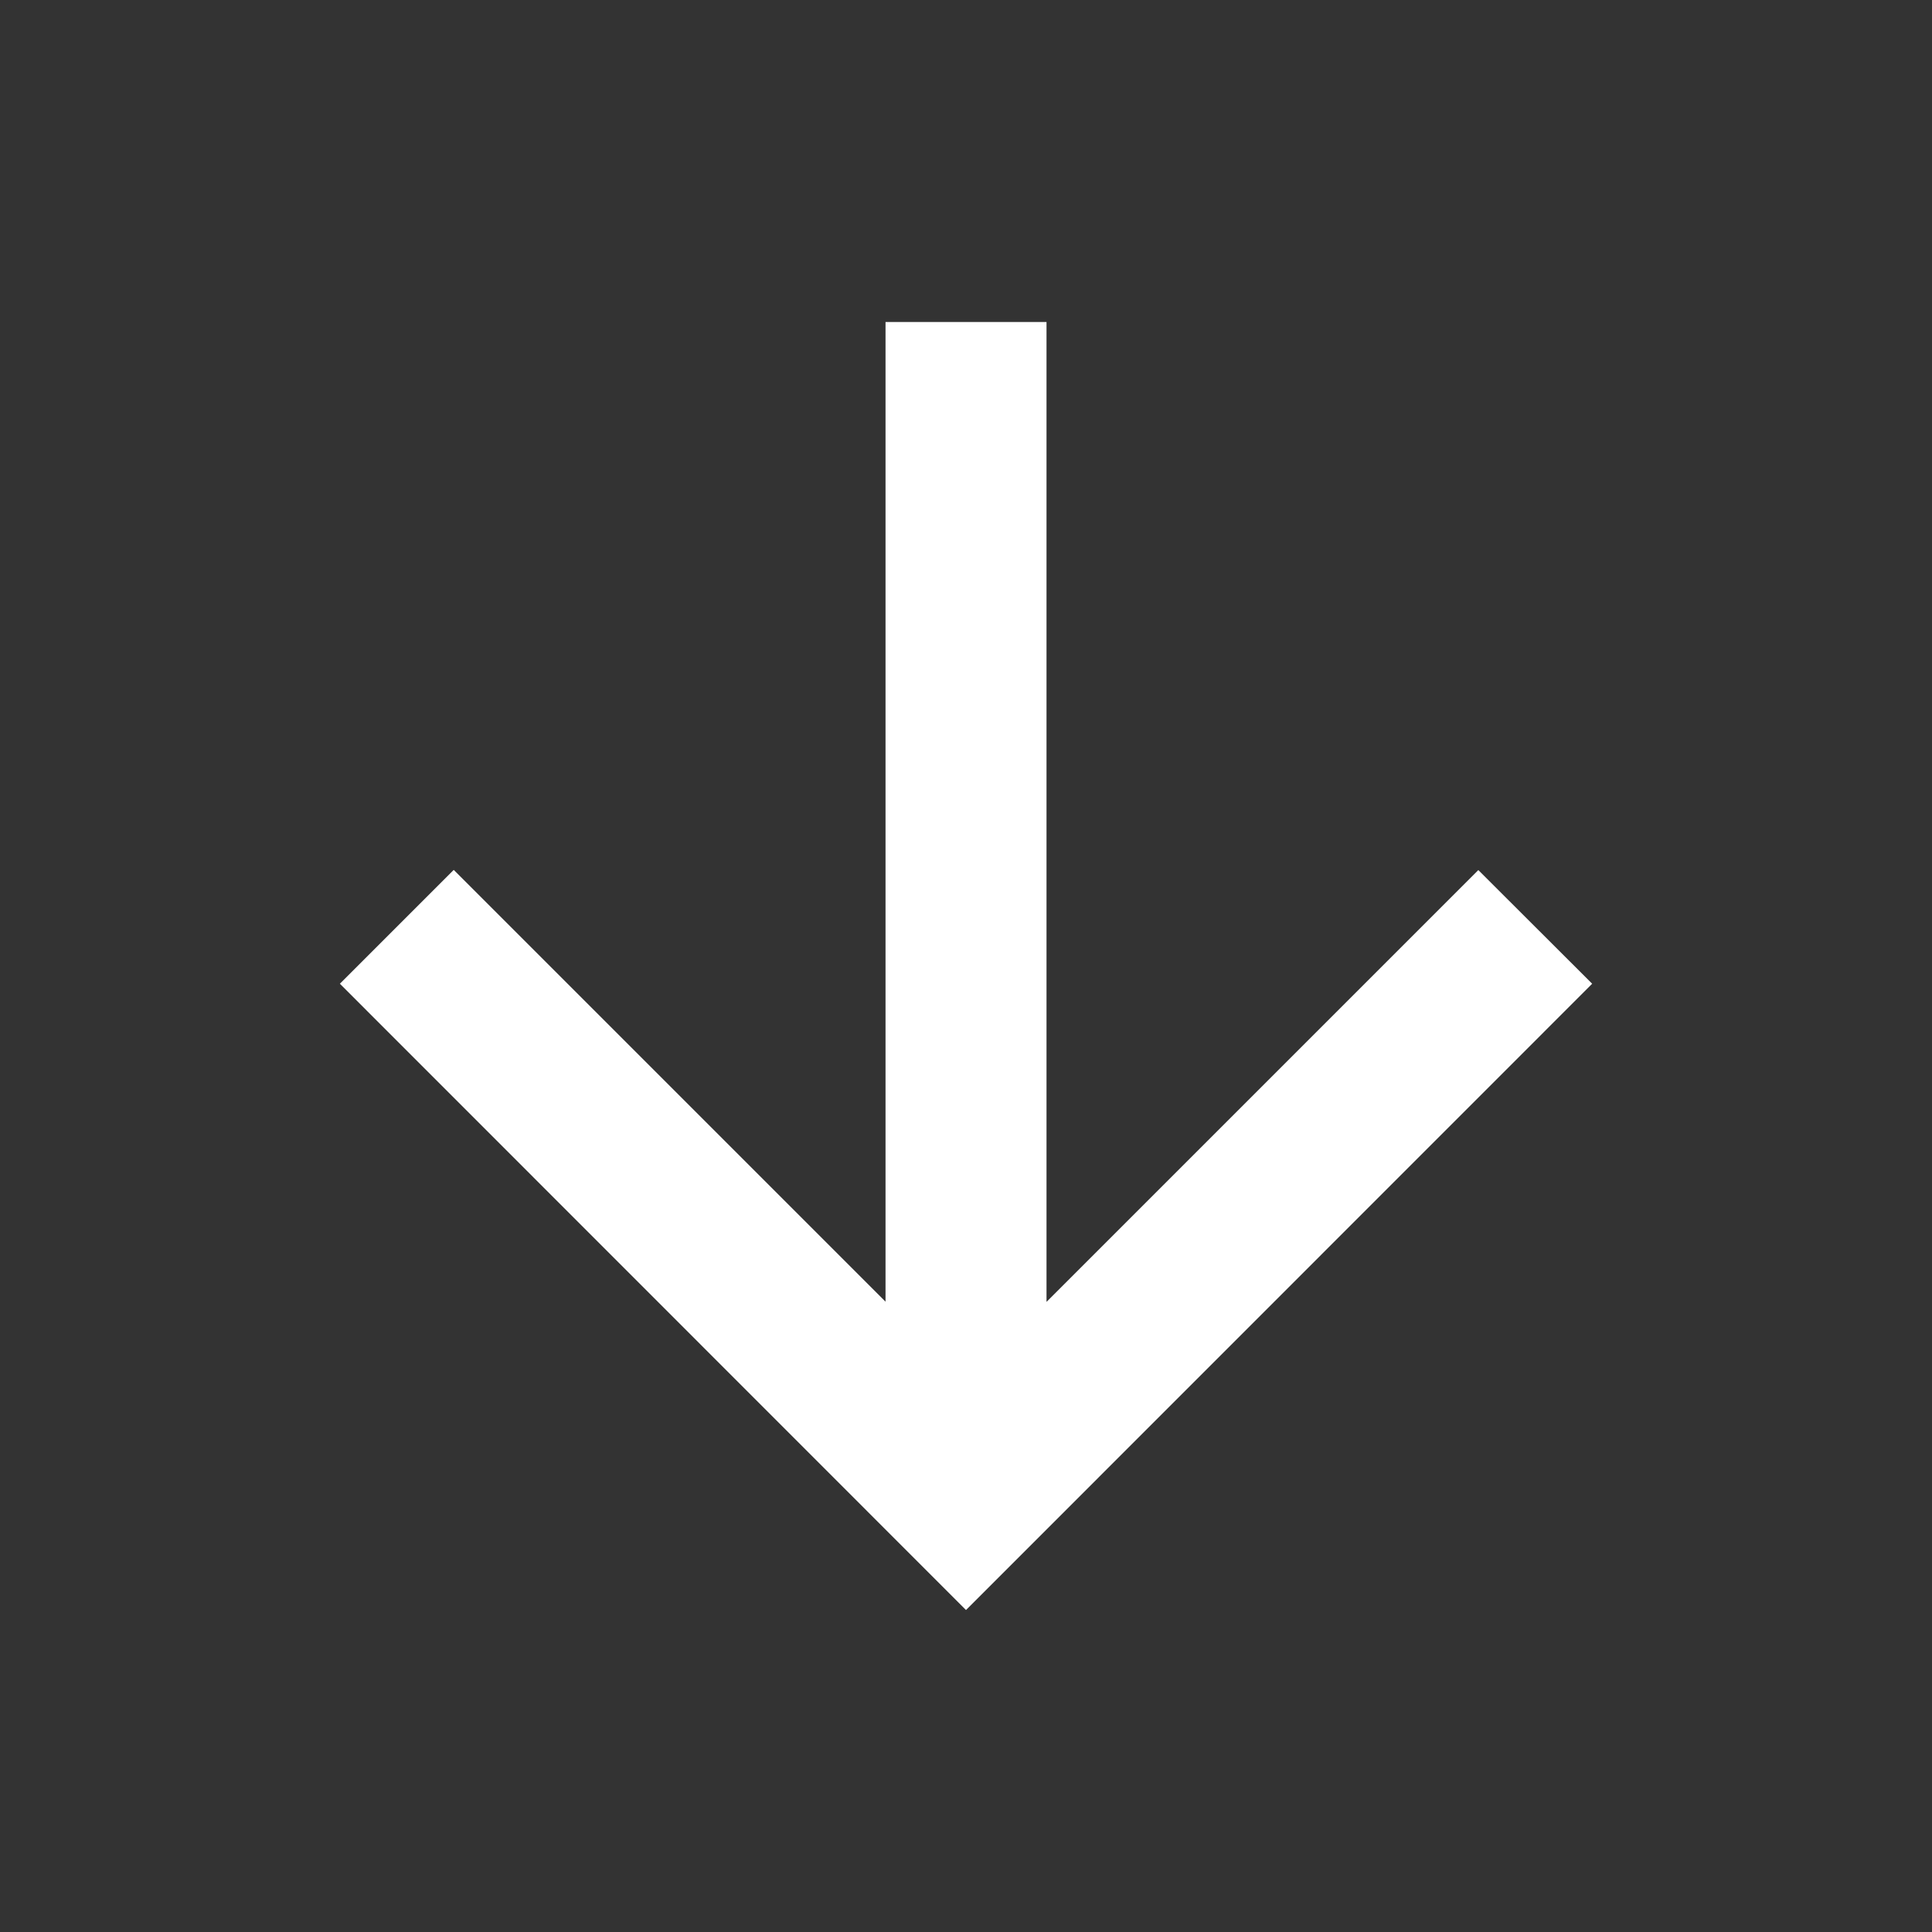 <svg id="arrow-down-line" xmlns="http://www.w3.org/2000/svg" width="40" height="40" viewBox="0 0 40 40">
  <rect x="0" y="0" width="40" height="40" fill="#333333" stroke="none"/>
  <path id="Path_5" data-name="Path 5" d="M0,0H40V40H0Z" fill="none"/>
  <path id="Path_6" data-name="Path 6" d="M18.852,24.287l8.94-8.94L30.149,17.7,17.185,30.667,4.222,17.7l2.357-2.357,8.94,8.94V4h3.333Z" transform="translate(2.815 2.667)" fill="#fff"/>
</svg>
